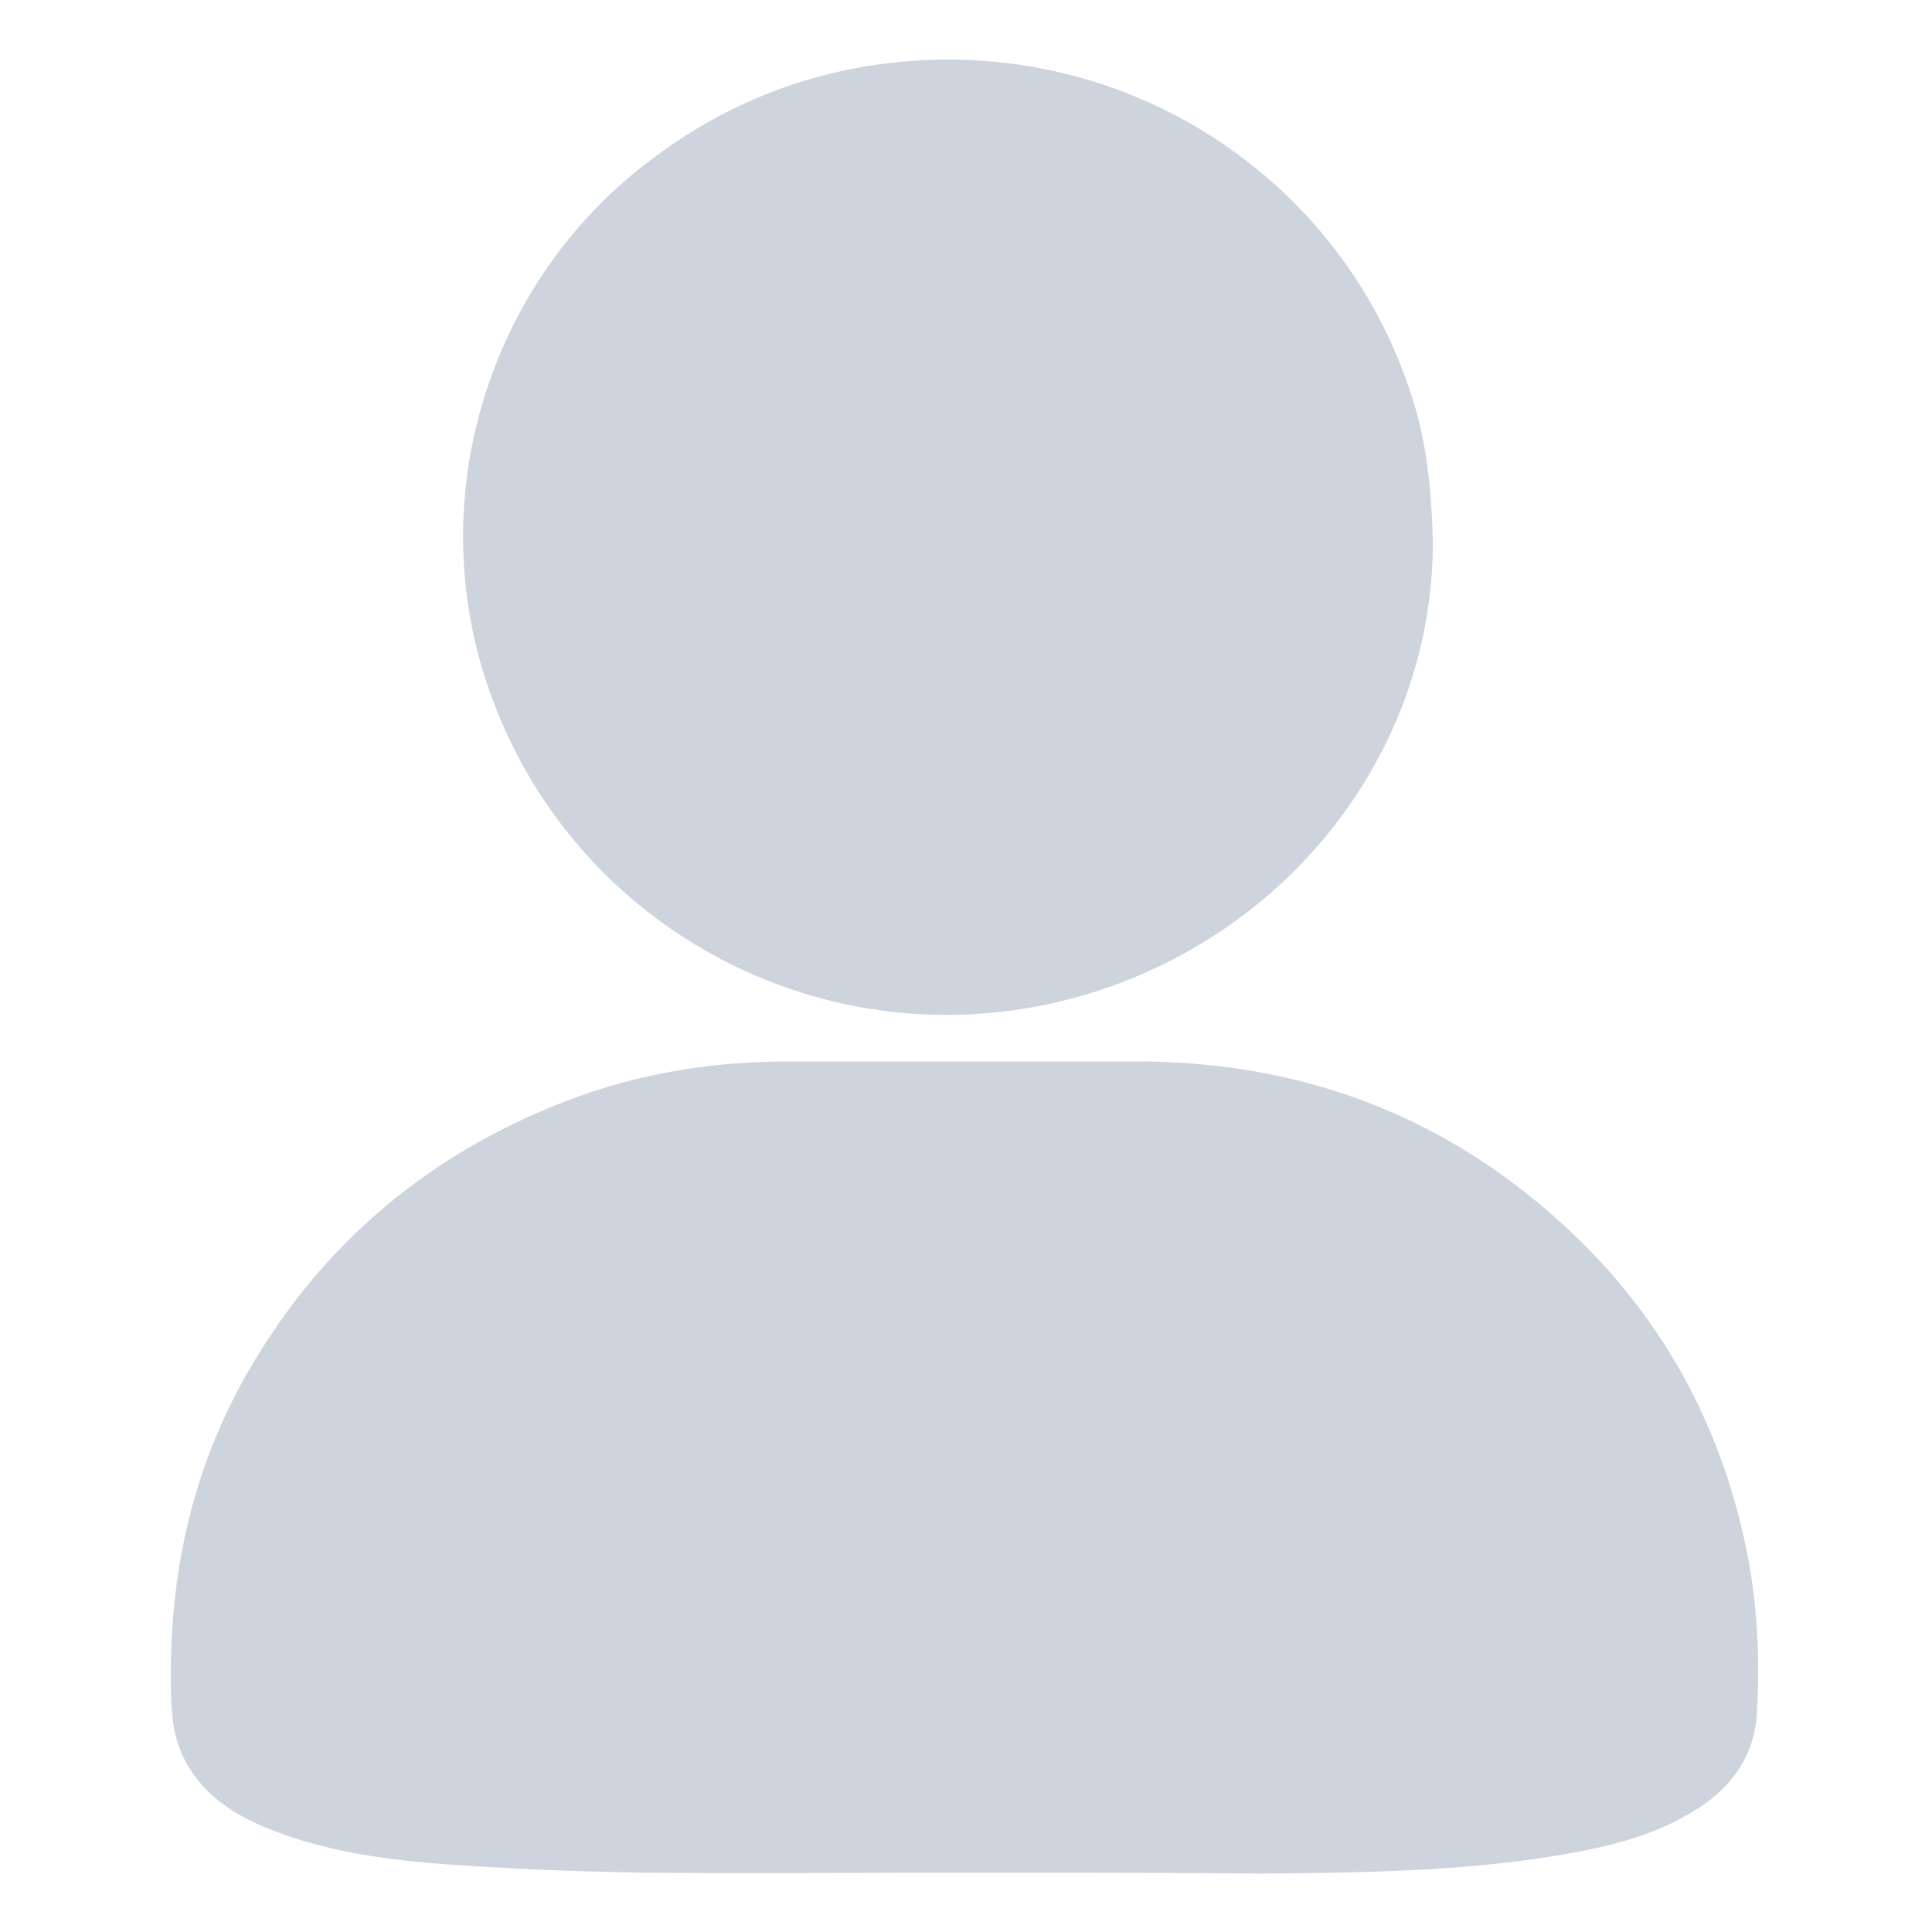 <?xml version="1.0" standalone="no"?><!DOCTYPE svg PUBLIC "-//W3C//DTD SVG 1.1//EN" "http://www.w3.org/Graphics/SVG/1.1/DTD/svg11.dtd"><svg t="1569569750061" class="icon" viewBox="0 0 1024 1024" version="1.1" xmlns="http://www.w3.org/2000/svg" p-id="2785" xmlns:xlink="http://www.w3.org/1999/xlink" width="200" height="200"><defs><style type="text/css"></style></defs><path d="M510.466 992.537c-56.233 0-112.977 0.511-169.21 0a1884.256 1884.256 0 0 1-107.354-4.6c-32.206-2.557-64.412-7.158-94.574-19.938-16.87-7.157-31.695-17.381-40.897-34.251-5.623-10.224-7.156-20.96-7.668-32.206-2.044-60.834 9.202-118.09 38.852-171.256 38.852-69.013 95.596-117.578 169.21-146.205 37.83-14.826 77.704-21.471 118.601-21.471H605.04c82.816 0.511 156.43 27.094 218.798 82.304 55.722 49.077 89.973 110.933 103.264 184.036 4.601 26.072 5.623 52.654 4.09 79.237-1.534 23.516-14.314 40.386-34.251 52.144-19.937 12.269-42.43 17.892-64.924 21.982-54.188 9.713-109.399 10.224-164.098 10.735-51.632-0.511-104.798-0.511-157.453-0.511z m248.96-704.958c0 106.332-71.059 202.95-177.902 237.712-136.492 43.964-280.654-30.672-324.106-165.12-32.207-98.664 2.044-209.085 84.35-272.986 39.362-30.673 83.838-49.076 133.425-54.188 129.336-13.292 244.87 69.013 276.564 189.147 5.112 20.449 7.157 41.408 7.668 65.435z" p-id="2786" fill="#ced4de"></path></svg>